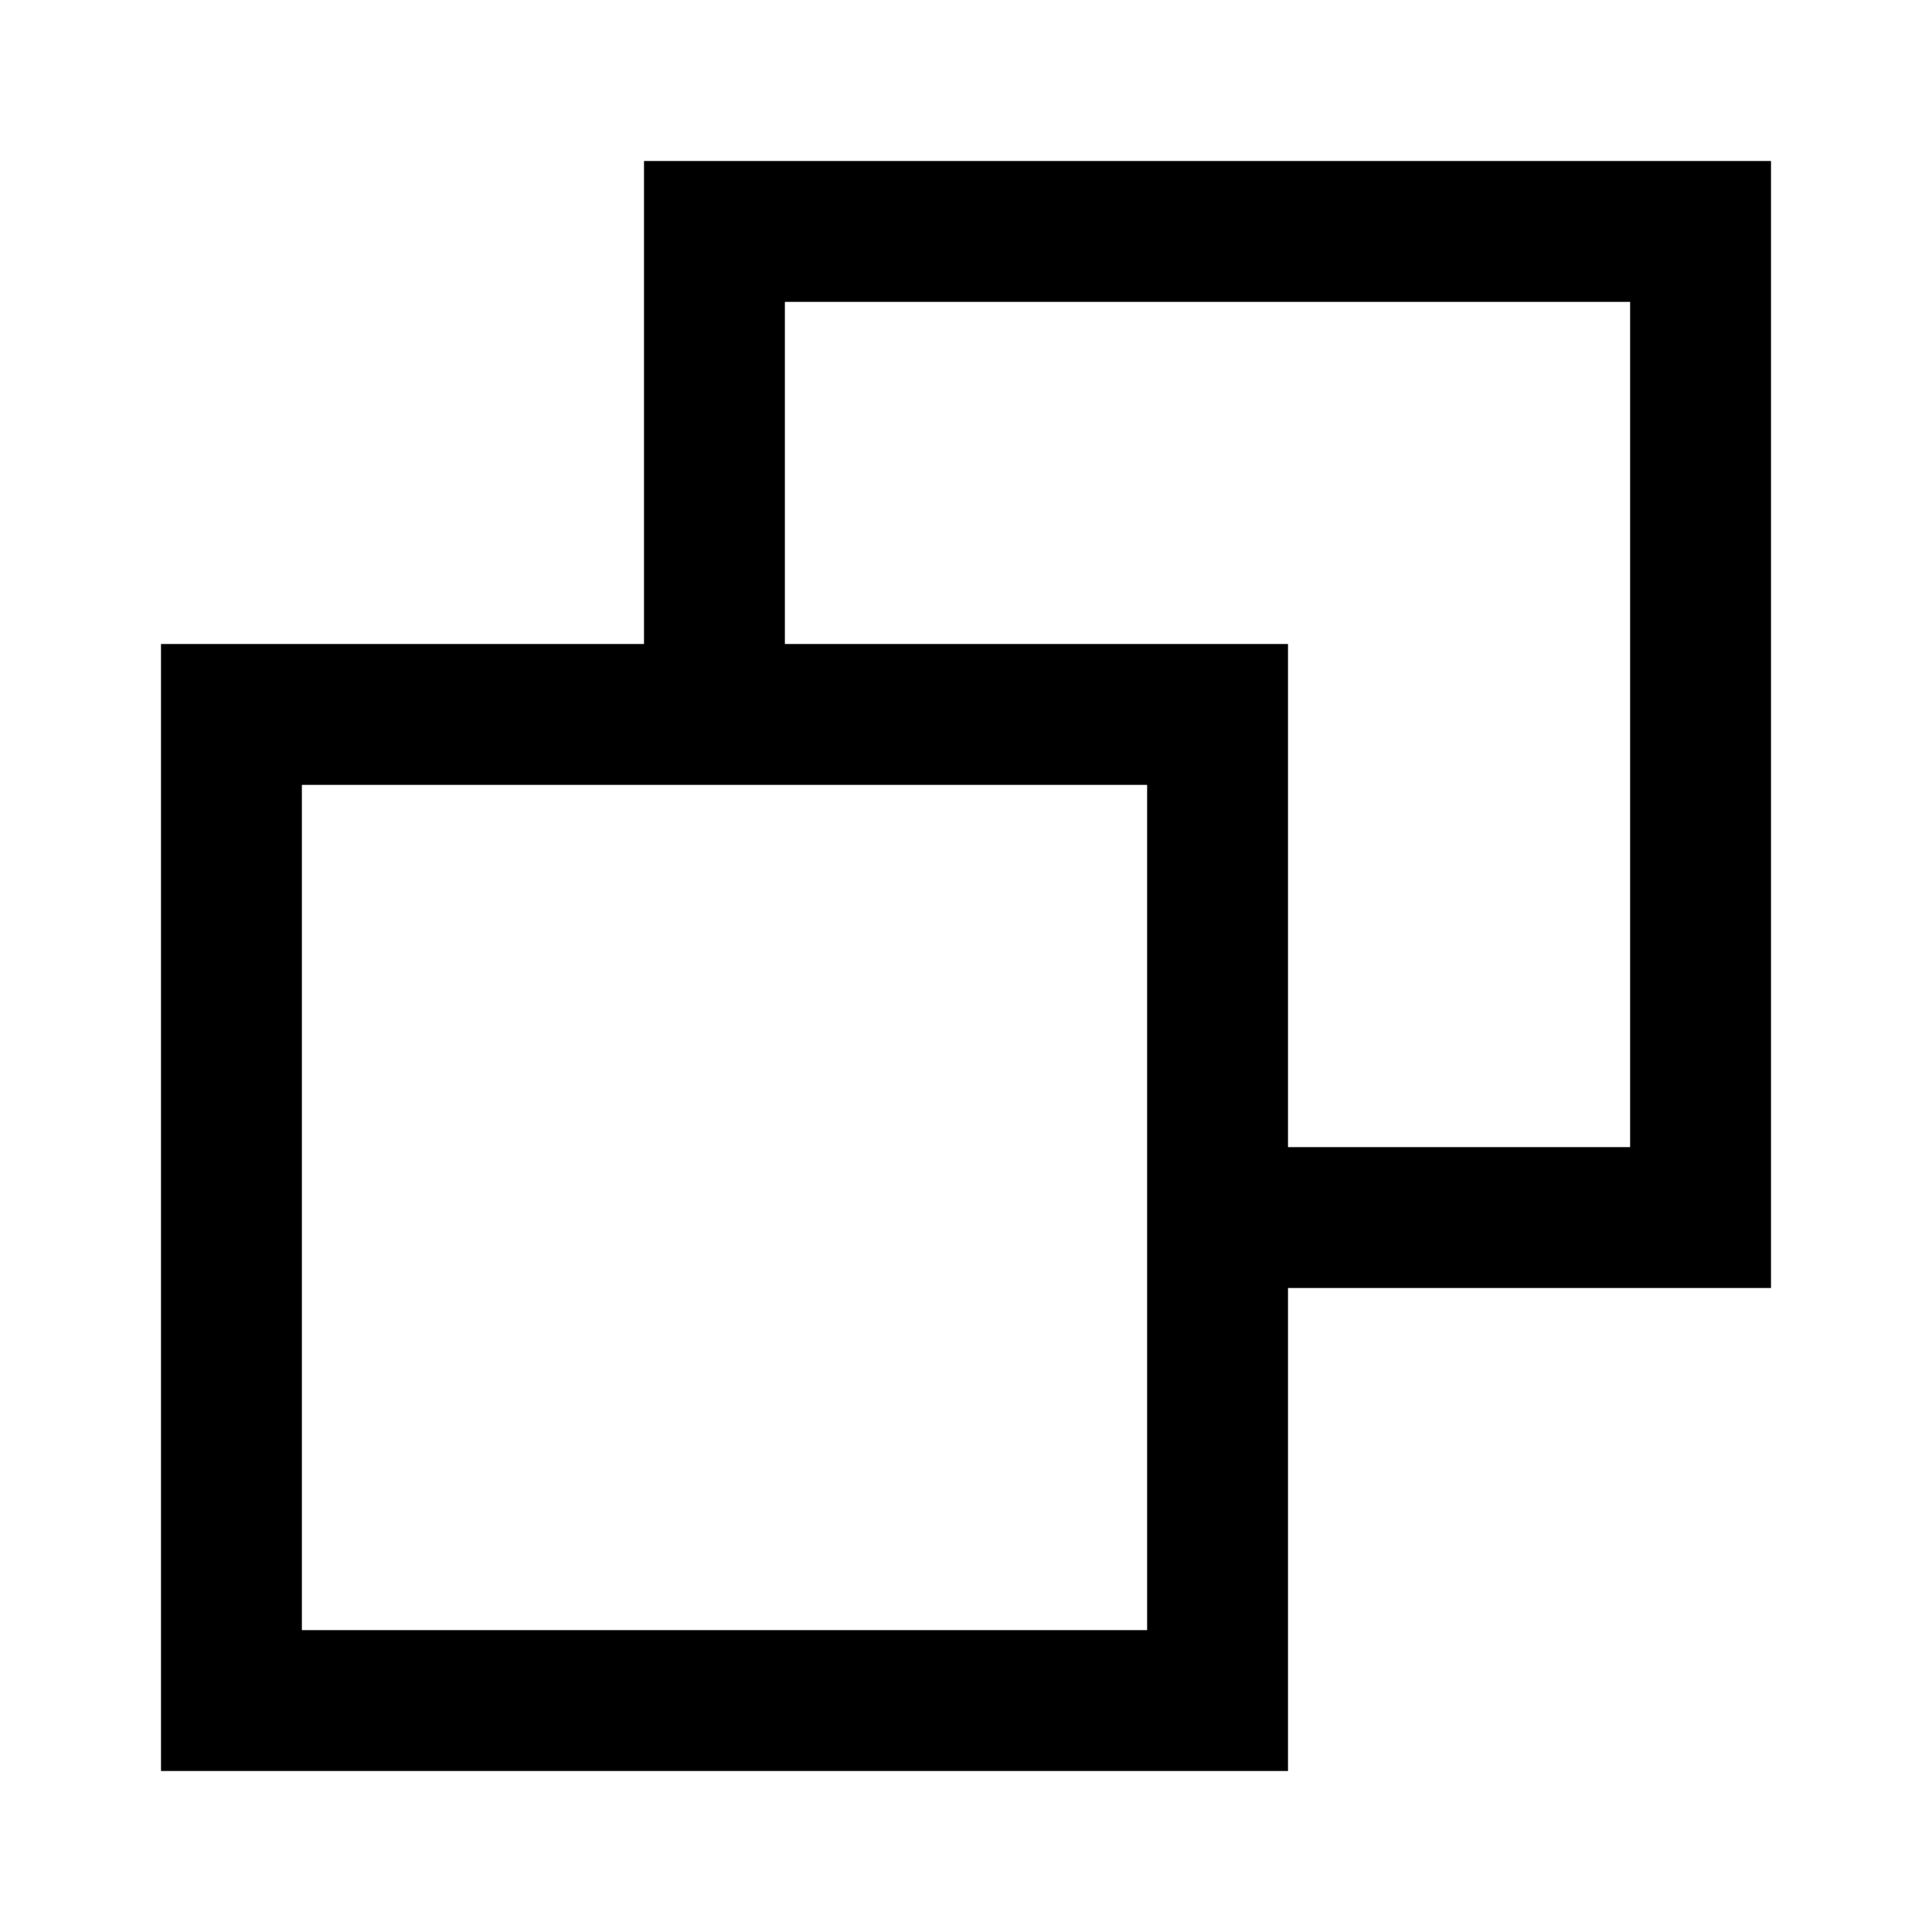<svg width="12" height="12" viewBox="0 0 12 12" fill="none" xmlns="http://www.w3.org/2000/svg">
<path fill-rule="evenodd" clip-rule="evenodd" d="M11 1H4V4H1V11H8V8H11V1ZM8 7.125H10.125V1.875H4.875V4H8V7.125ZM1.875 4.875H7.125V10.125H1.875V4.875Z" fill="black"/>
</svg>

